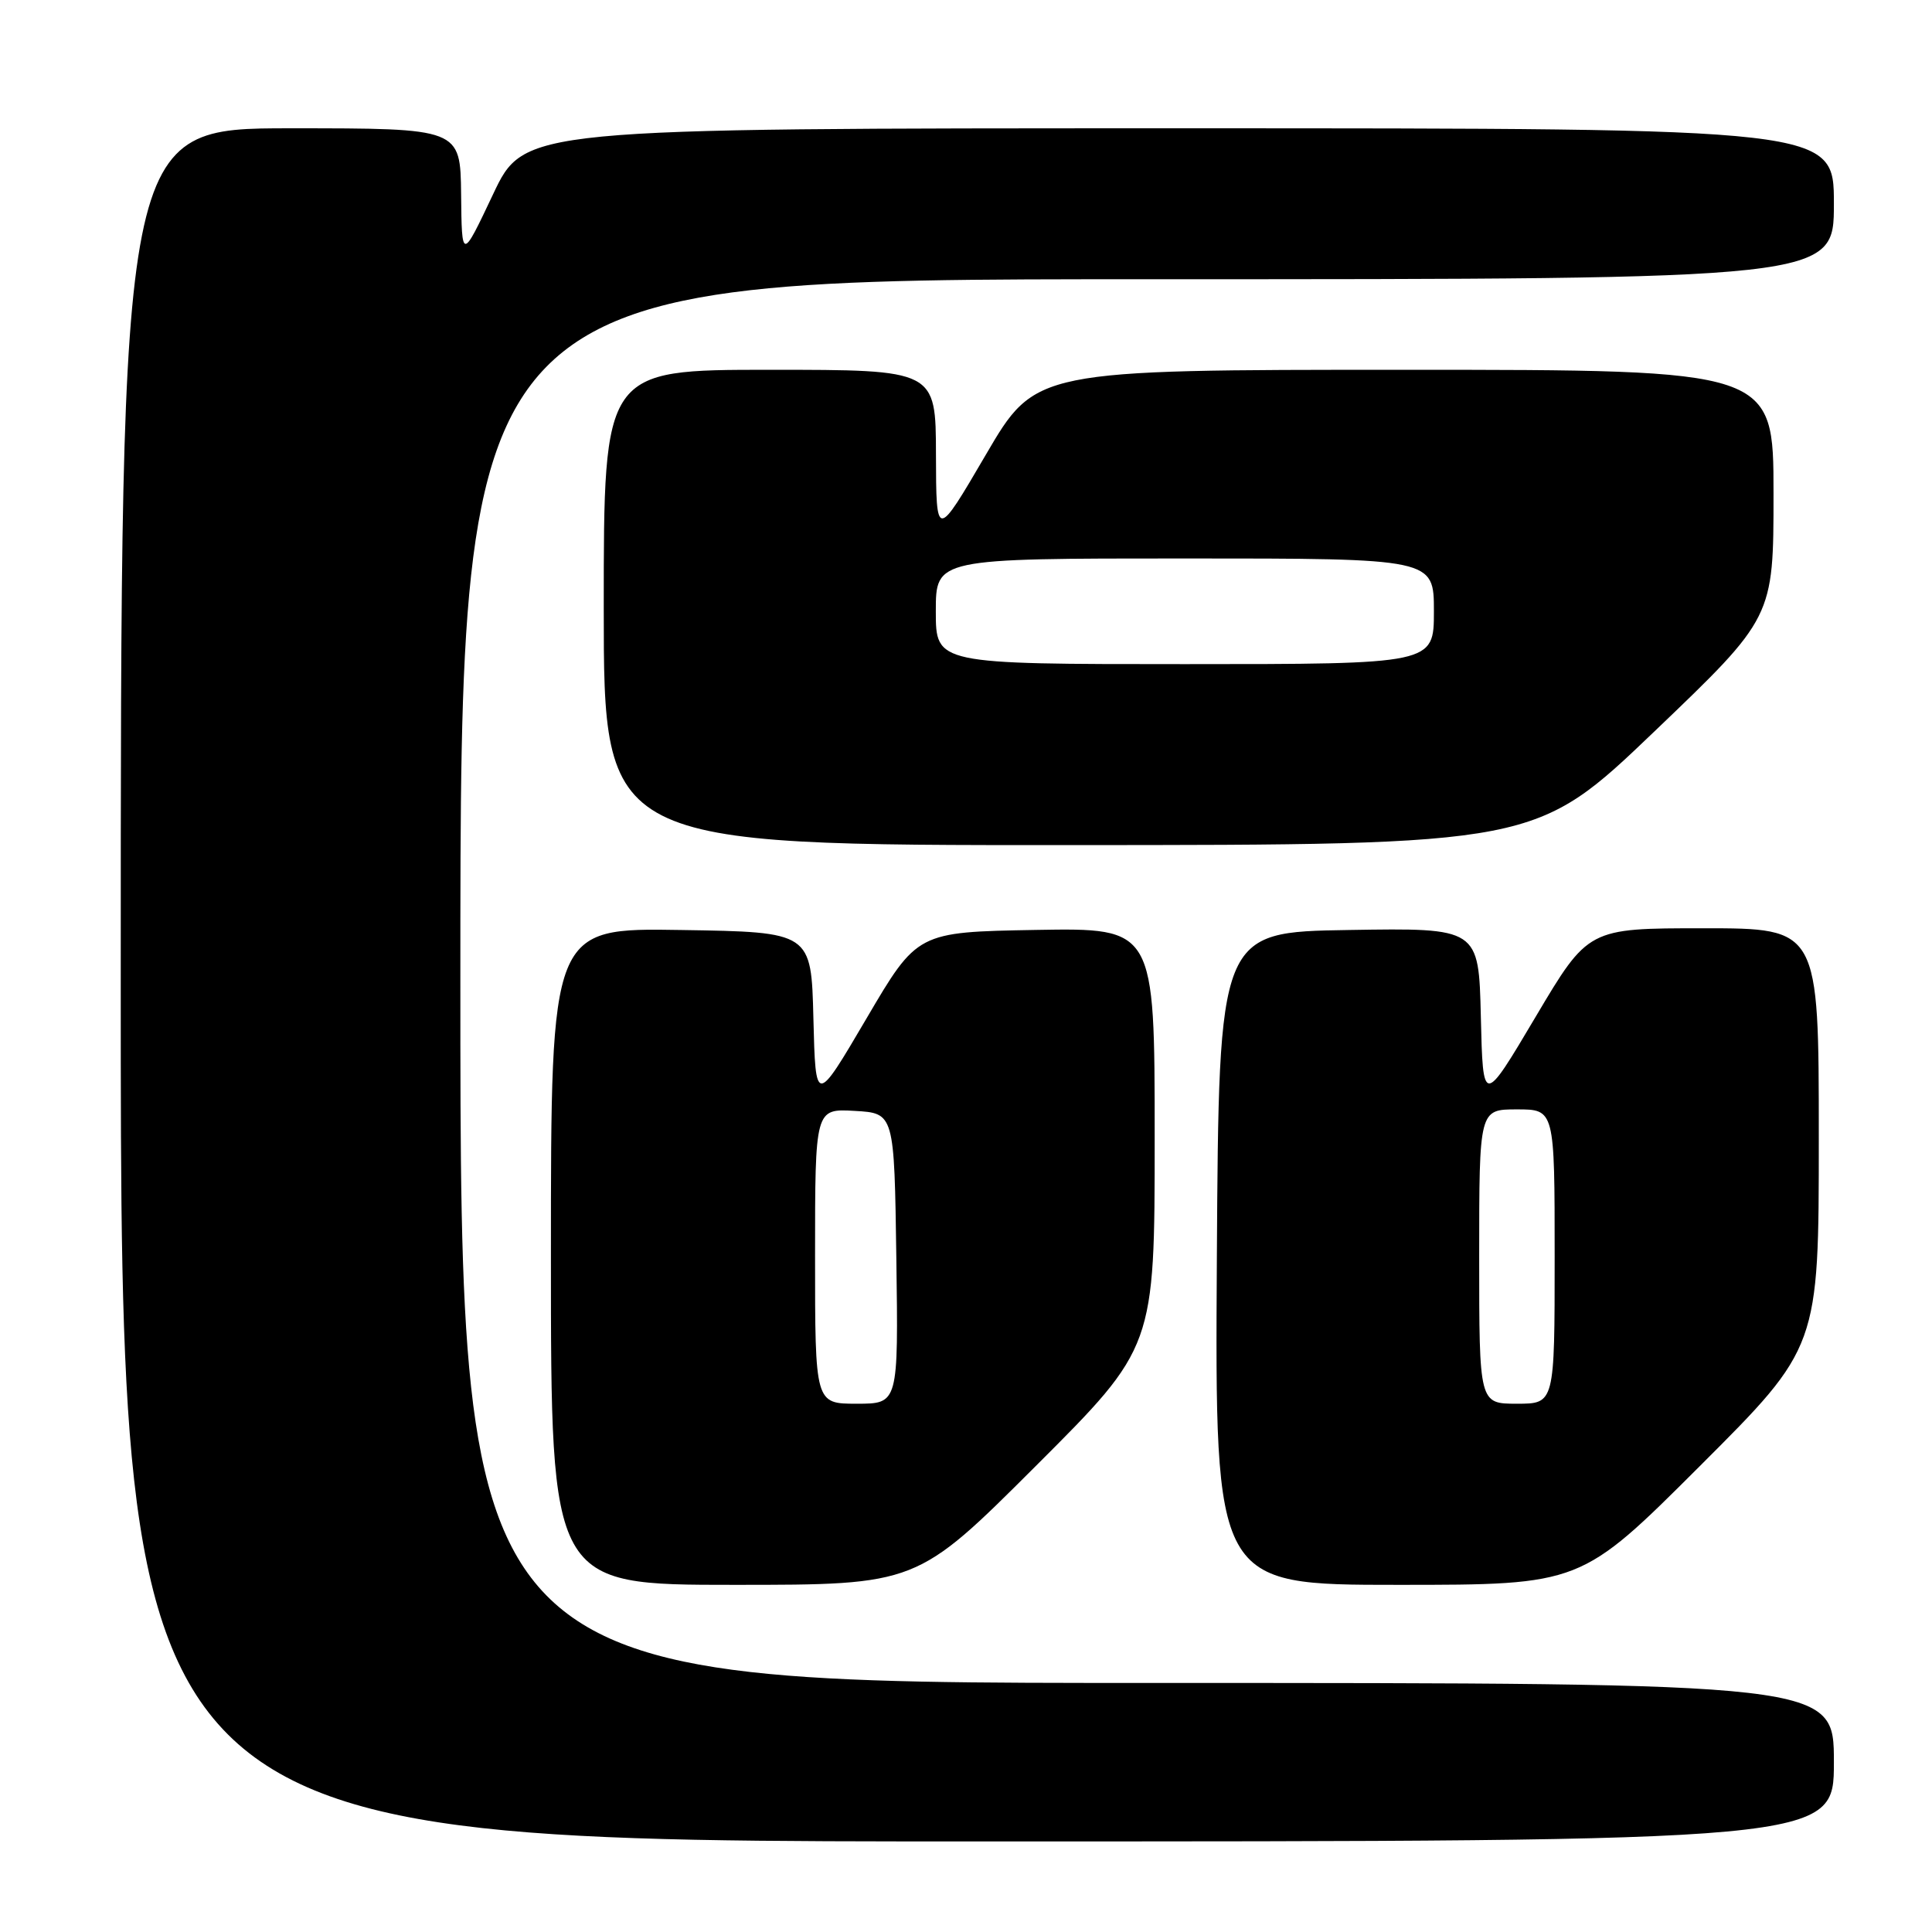 <?xml version="1.0" encoding="UTF-8" standalone="no"?>
<!DOCTYPE svg PUBLIC "-//W3C//DTD SVG 1.1//EN" "http://www.w3.org/Graphics/SVG/1.1/DTD/svg11.dtd" >
<svg xmlns="http://www.w3.org/2000/svg" xmlns:xlink="http://www.w3.org/1999/xlink" version="1.1" viewBox="0 0 256 256">
 <g >
 <path fill="currentColor"
d=" M 243.00 233.50 C 243.00 223.00 243.00 223.00 152.00 223.00 C 61.00 223.00 61.00 223.00 61.00 130.00 C 61.00 37.00 61.00 37.00 152.00 37.00 C 243.00 37.00 243.00 37.00 243.00 27.00 C 243.00 17.00 243.00 17.00 156.23 17.00 C 69.47 17.00 69.47 17.00 65.33 25.75 C 61.19 34.50 61.19 34.50 61.10 25.75 C 61.00 17.00 61.00 17.00 38.50 17.00 C 16.00 17.00 16.00 17.00 16.00 130.50 C 16.00 244.00 16.00 244.00 129.50 244.00 C 243.00 244.00 243.00 244.00 243.00 233.50 Z  M 137.24 194.26 C 153.00 178.52 153.00 178.52 153.00 150.74 C 153.00 122.95 153.00 122.95 137.27 123.22 C 121.54 123.50 121.54 123.50 114.81 134.96 C 108.07 146.43 108.07 146.43 107.78 134.96 C 107.50 123.50 107.50 123.50 90.25 123.23 C 73.00 122.95 73.00 122.95 73.00 166.48 C 73.00 210.00 73.00 210.00 97.24 210.00 C 121.48 210.00 121.48 210.00 137.24 194.26 Z  M 225.24 194.26 C 241.00 178.52 241.00 178.52 241.00 150.76 C 241.00 123.00 241.00 123.00 225.72 123.00 C 210.44 123.00 210.44 123.00 203.47 134.75 C 196.50 146.50 196.50 146.50 196.22 134.73 C 195.94 122.95 195.94 122.95 178.72 123.23 C 161.50 123.50 161.50 123.50 161.24 166.75 C 160.98 210.00 160.98 210.00 185.23 210.00 C 209.48 210.00 209.48 210.00 225.24 194.26 Z  M 219.25 96.89 C 235.00 81.82 235.00 81.82 235.00 65.41 C 235.00 49.00 235.00 49.00 186.10 49.00 C 137.21 49.00 137.21 49.00 130.63 60.25 C 124.05 71.50 124.05 71.50 124.02 60.25 C 124.00 49.00 124.00 49.00 102.00 49.00 C 80.00 49.00 80.00 49.00 80.00 80.50 C 80.00 112.00 80.00 112.00 141.75 111.98 C 203.50 111.96 203.50 111.96 219.25 96.89 Z  M 108.00 166.45 C 108.00 146.90 108.00 146.90 113.25 147.20 C 118.50 147.50 118.50 147.50 118.77 166.75 C 119.04 186.00 119.04 186.00 113.52 186.00 C 108.00 186.00 108.00 186.00 108.00 166.45 Z  M 196.00 166.50 C 196.00 147.00 196.00 147.00 201.00 147.00 C 206.00 147.00 206.00 147.00 206.00 166.50 C 206.00 186.00 206.00 186.00 201.00 186.00 C 196.00 186.00 196.00 186.00 196.00 166.50 Z  M 124.00 81.00 C 124.00 74.00 124.00 74.00 157.00 74.00 C 190.00 74.00 190.00 74.00 190.00 81.00 C 190.00 88.00 190.00 88.00 157.00 88.00 C 124.00 88.00 124.00 88.00 124.00 81.00 Z "/>
</g>
</svg>